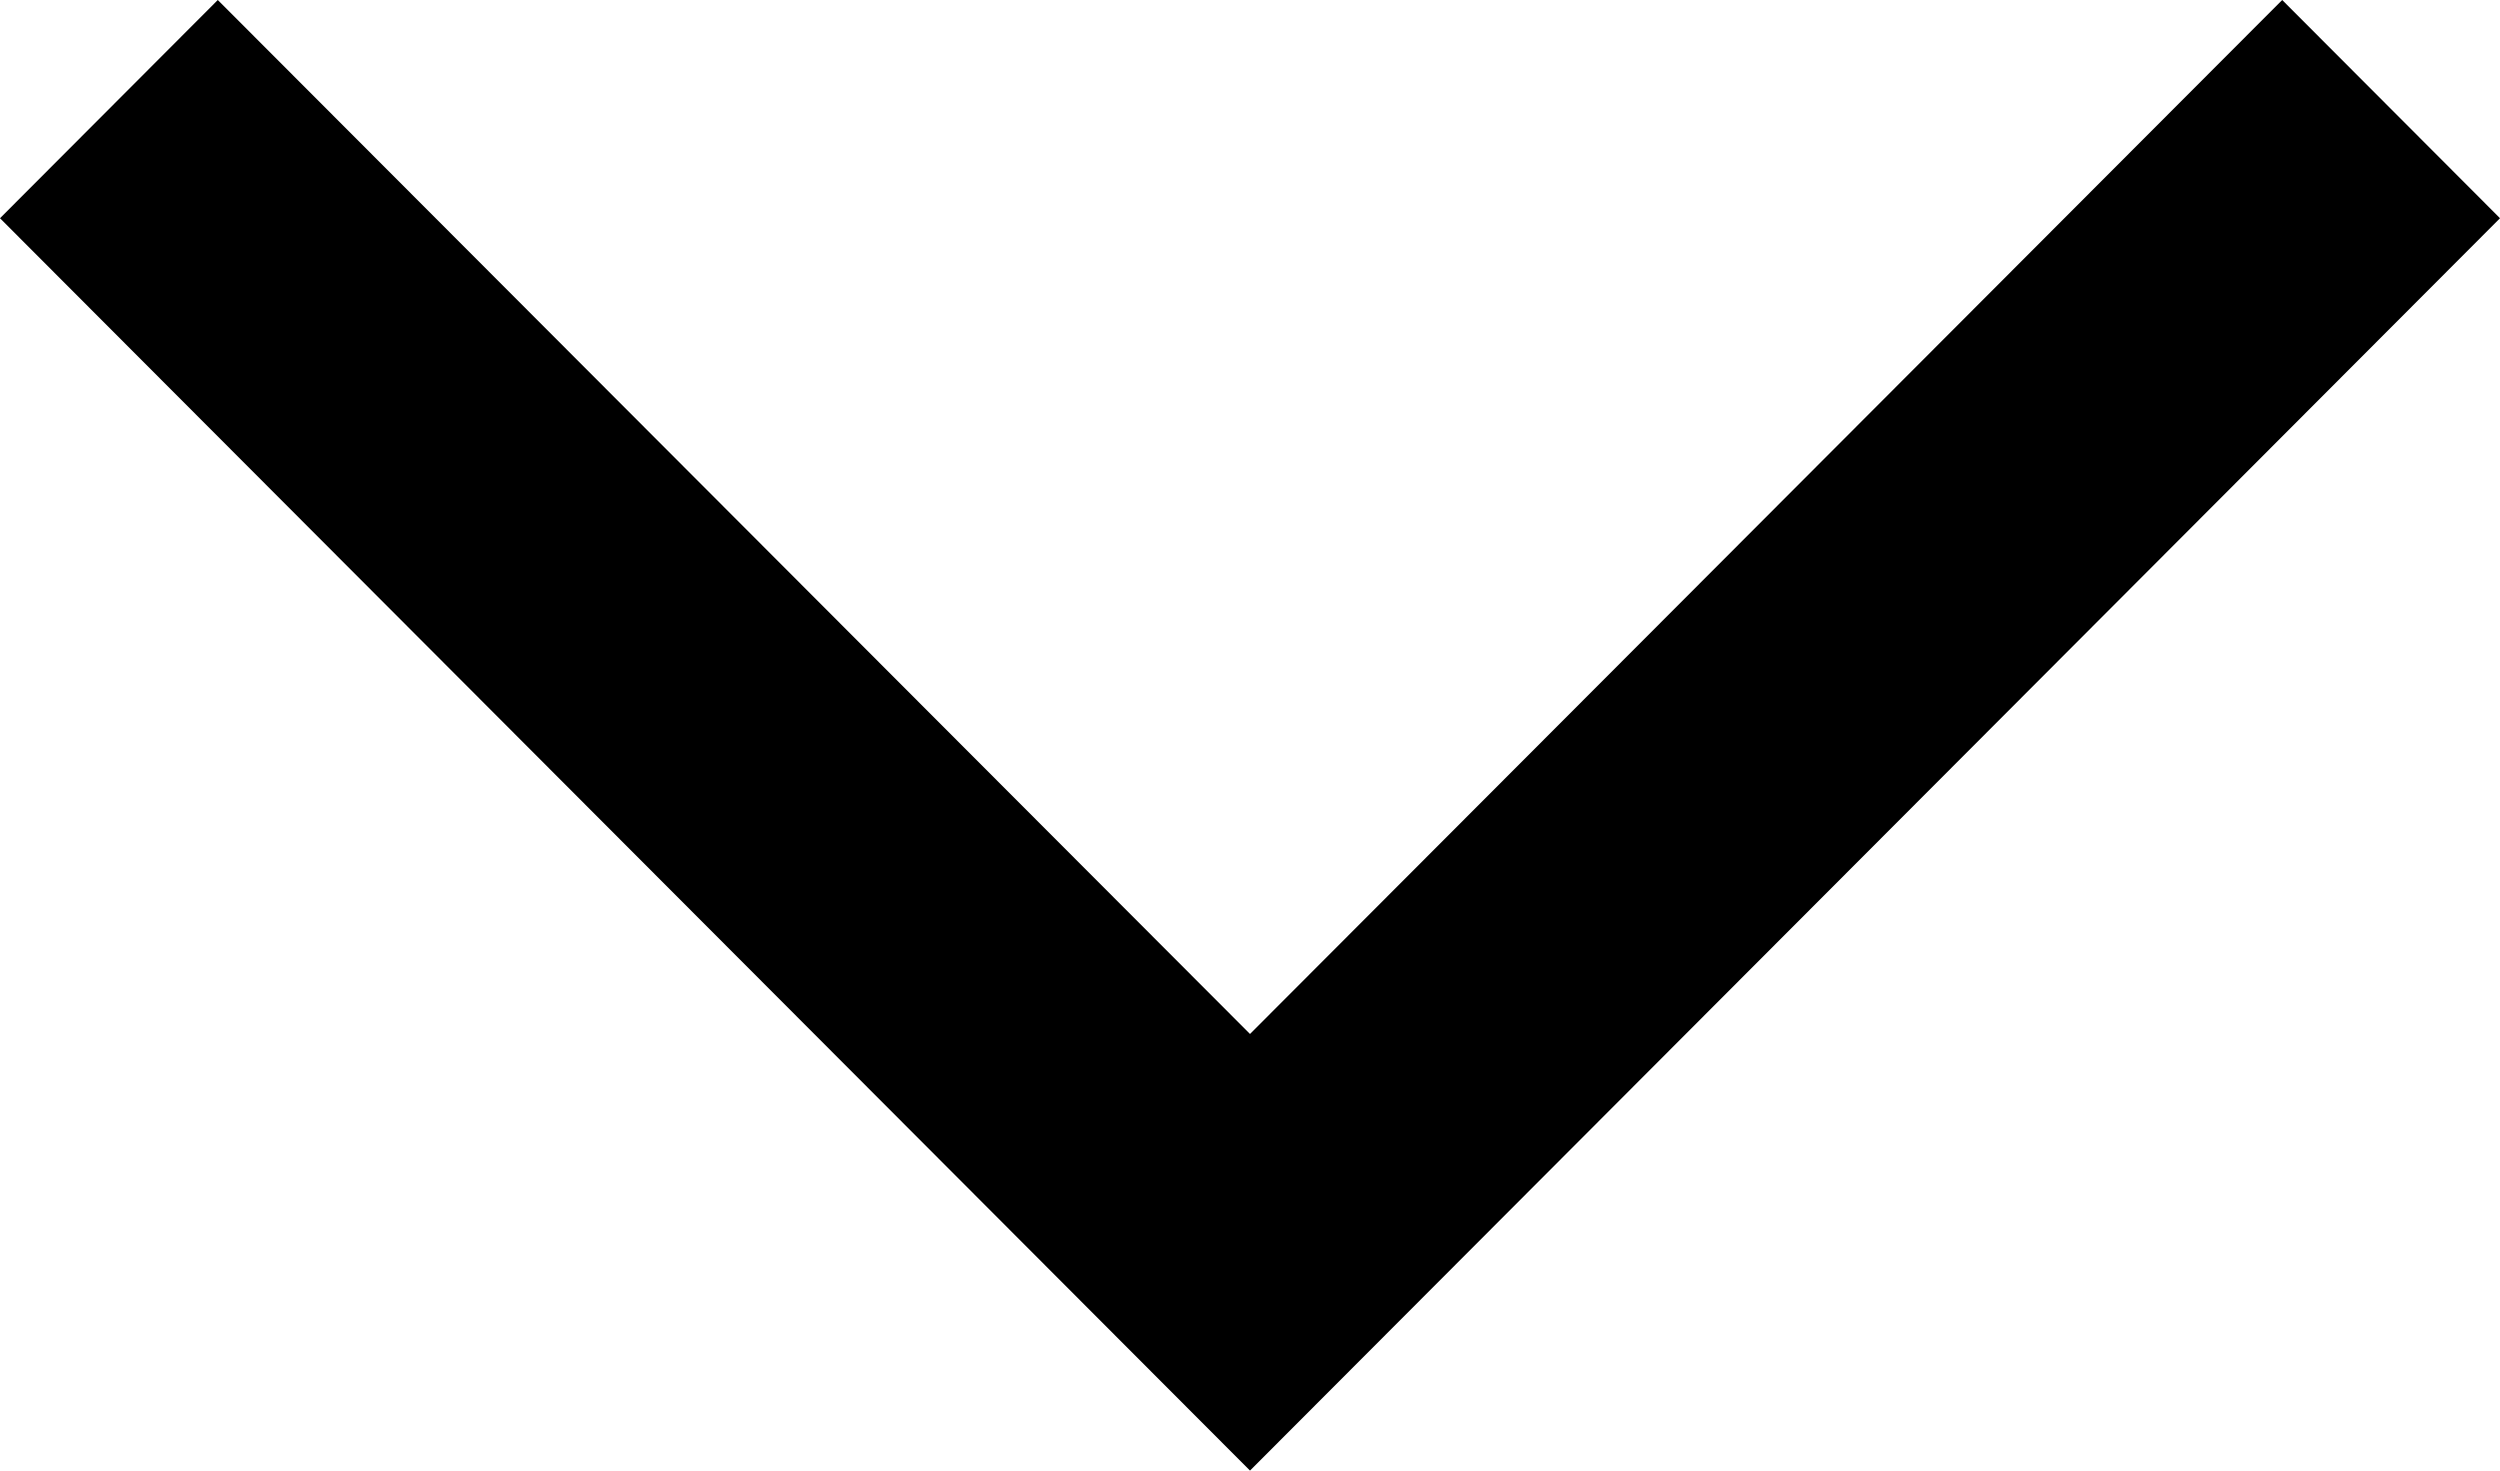 <svg xmlns="http://www.w3.org/2000/svg" width="17" height="10" viewBox="0 0 17 10" >
  <path fill-rule="evenodd" clip-rule="evenodd" d="M0 1.484L1.481 0L8.5 7.031L15.519 0L17 1.484L8.5 10L0 1.484Z" />
</svg>